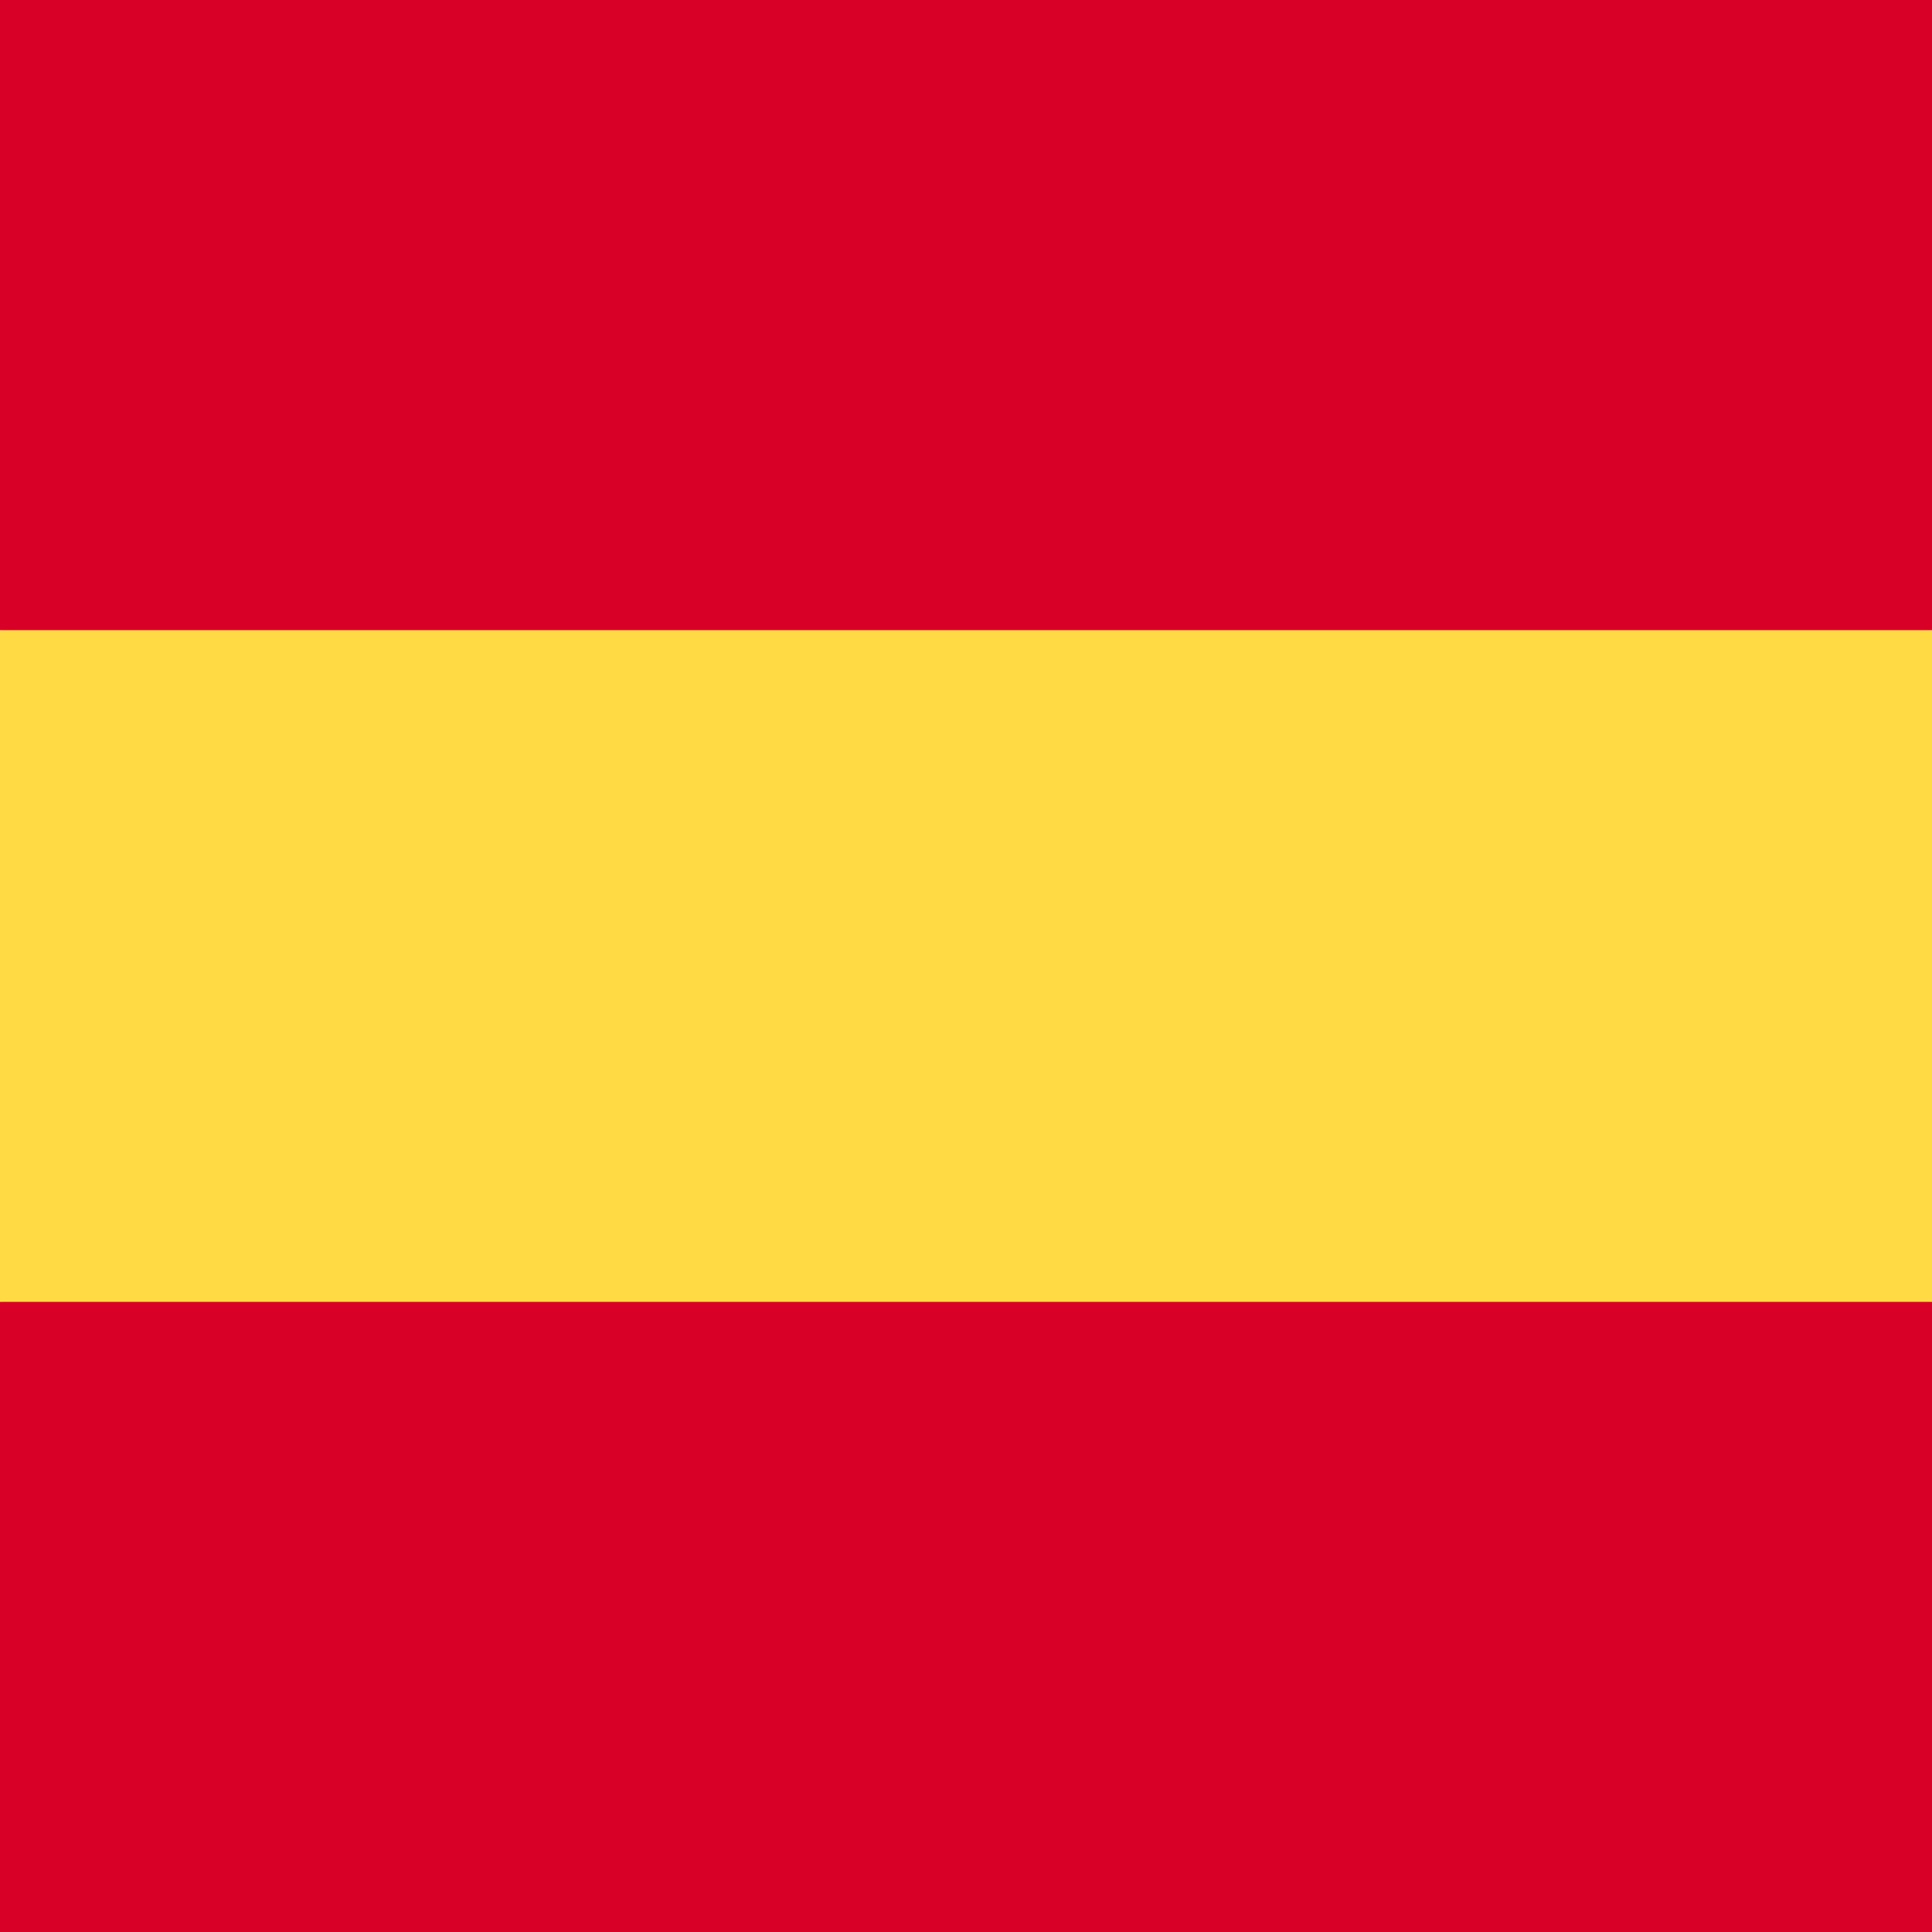 <?xml version="1.0" encoding="utf-8"?>
<!-- Generator: Adobe Illustrator 26.0.1, SVG Export Plug-In . SVG Version: 6.00 Build 0)  -->
<svg version="1.1" id="Layer_1" xmlns="http://www.w3.org/2000/svg" xmlns:xlink="http://www.w3.org/1999/xlink" x="0px" y="0px"
	 viewBox="0 0 512 512" style="enable-background:new 0 0 512 512;" xml:space="preserve">
<style type="text/css">
	.st0{fill:#FFDA44;}
	.st1{fill:#D80027;}
</style>
<path class="st0" d="M0,256c0,31.3,0,89,0,89l256,22.3L512,345c0,0,0-57.7,0-89s0-89,0-89l-256-22.3L0,167C0,167,0,224.7,0,256z"/>
<path class="st1" d="M512,167V-0.2L-0.2,0L0,167H512z"/>
<path class="st1" d="M0,345v167l512,0.2V345H0z"/>
</svg>
